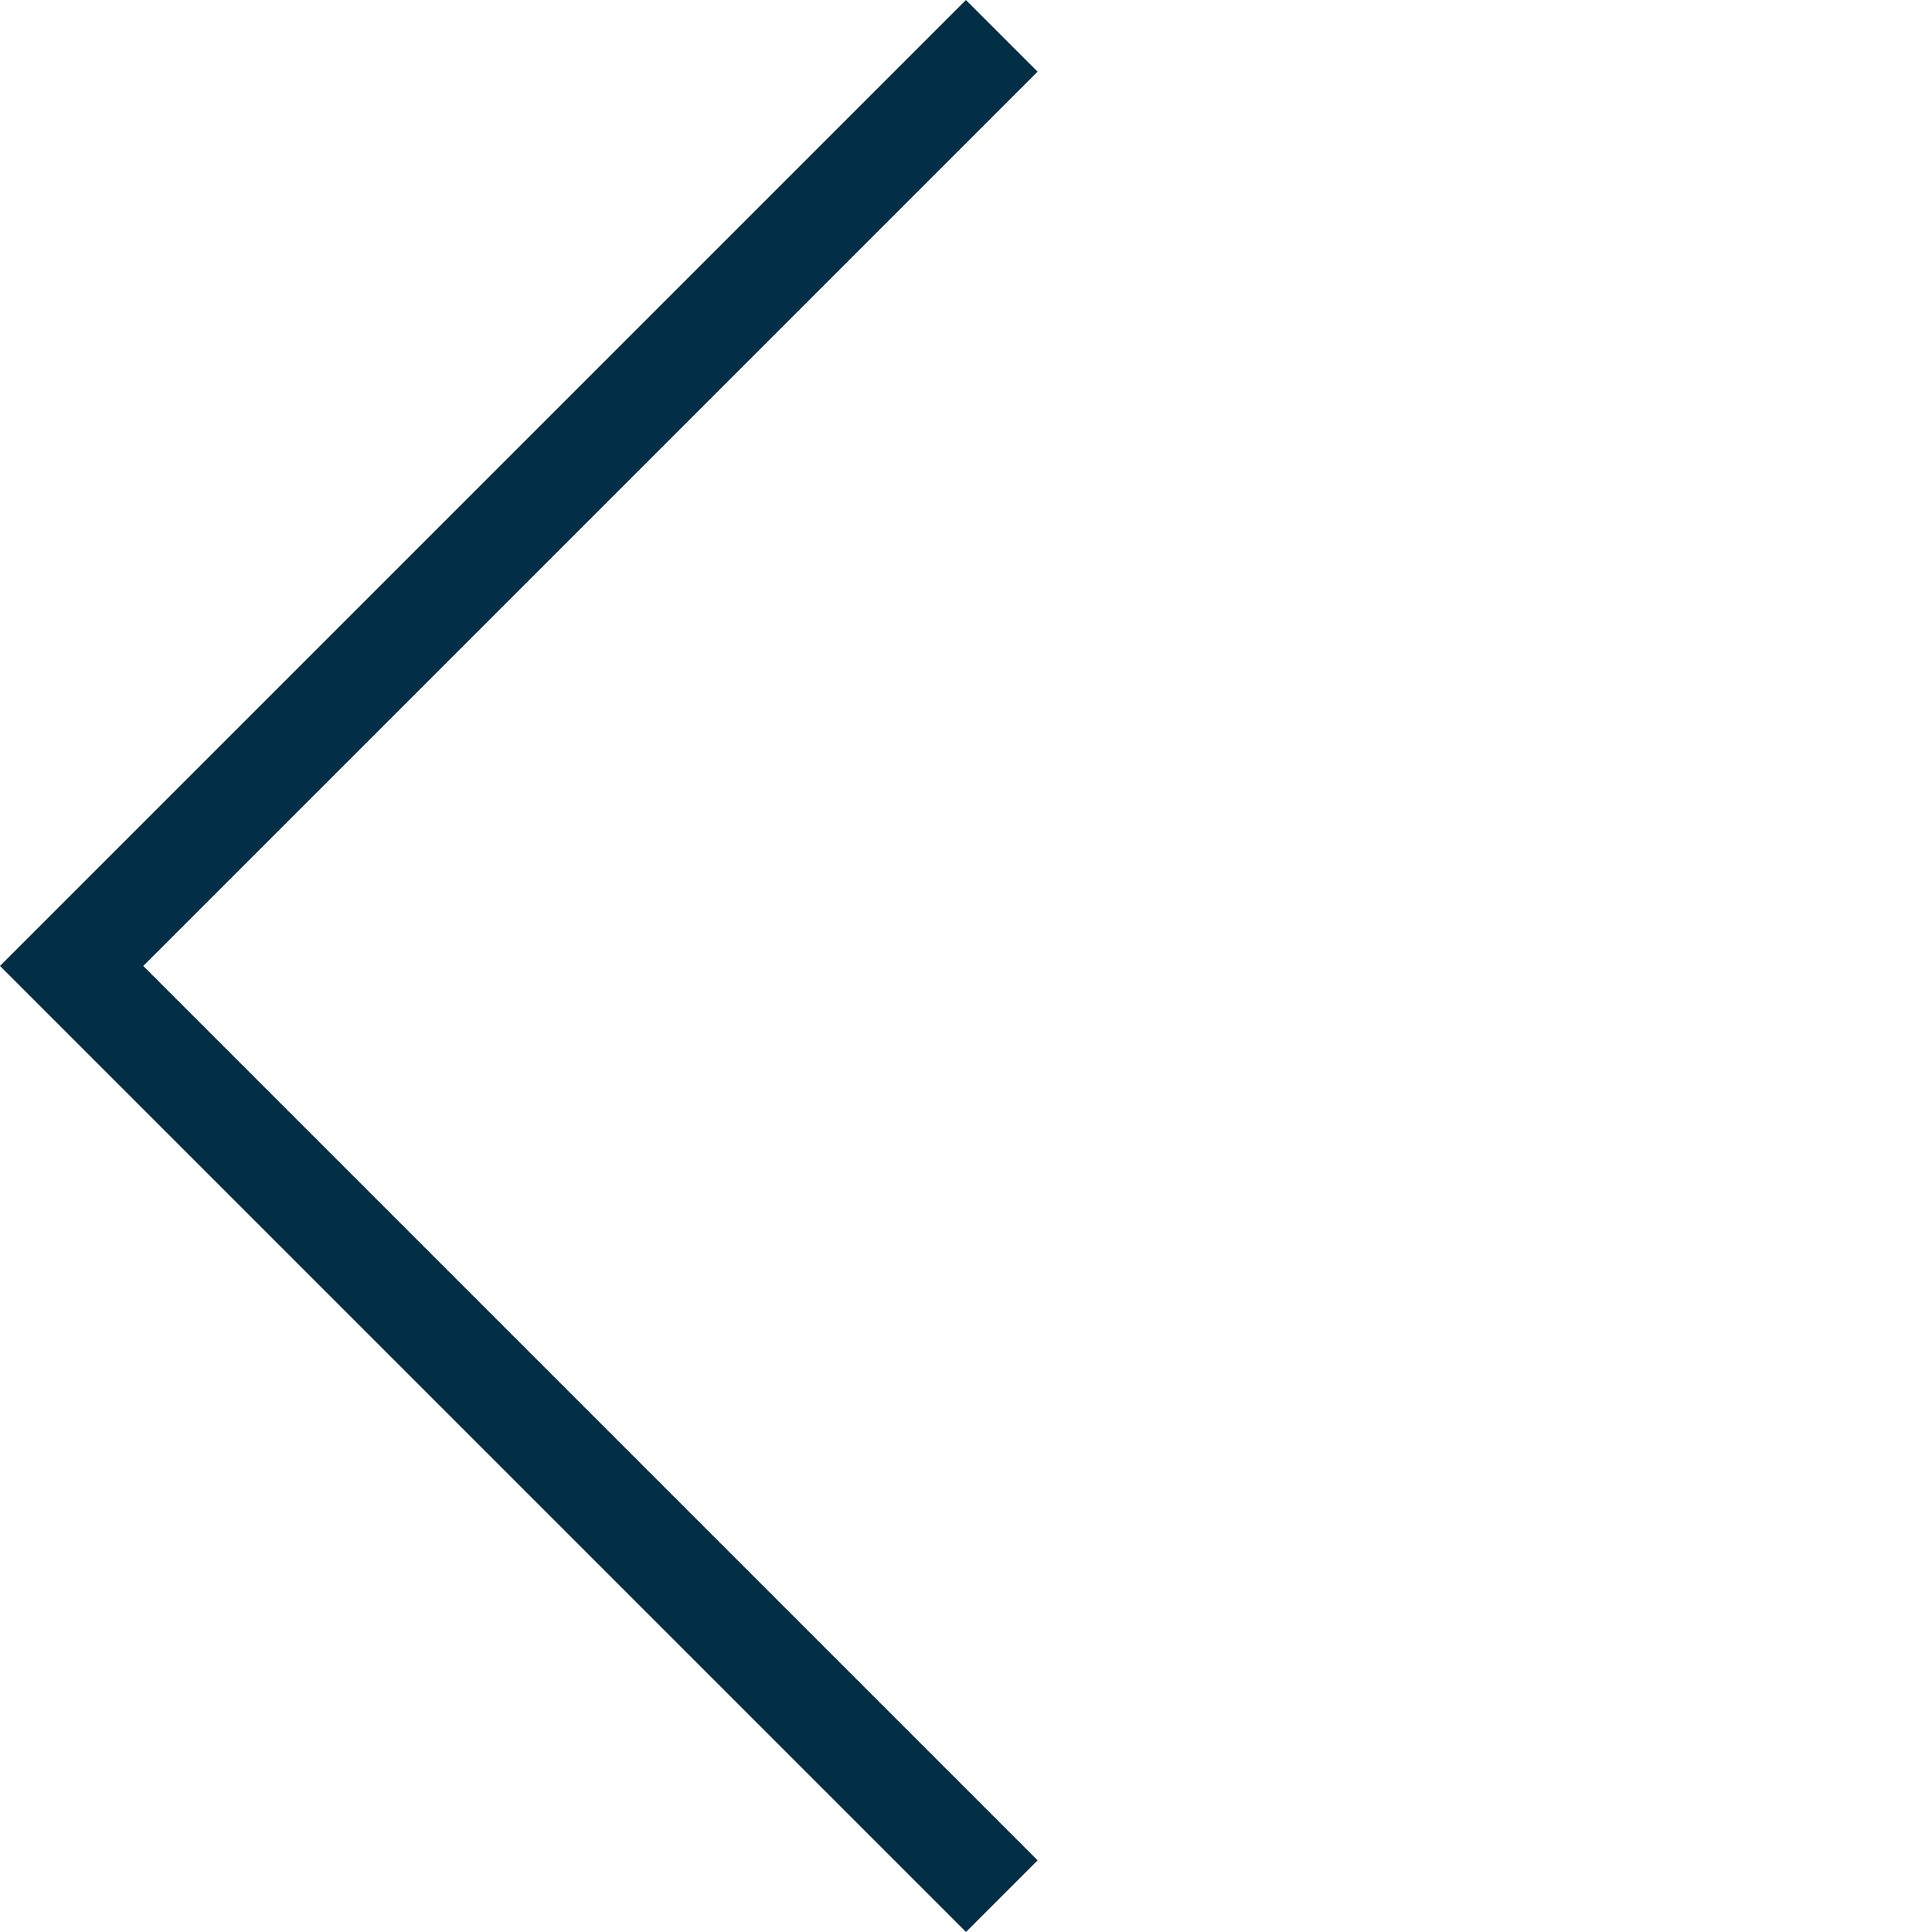 <?xml version="1.0" encoding="utf-8"?>
<svg xmlns="http://www.w3.org/2000/svg" width="19.069" height="19.069" viewBox="0 0 19.069 19.069">
    <path id="Path_54100" data-name="Path 54100" d="M0,12.984V0H12.983" transform="translate(0.707 9.534) rotate(-45)" fill="none" stroke="#022e46" stroke-width="1"/>
</svg>
